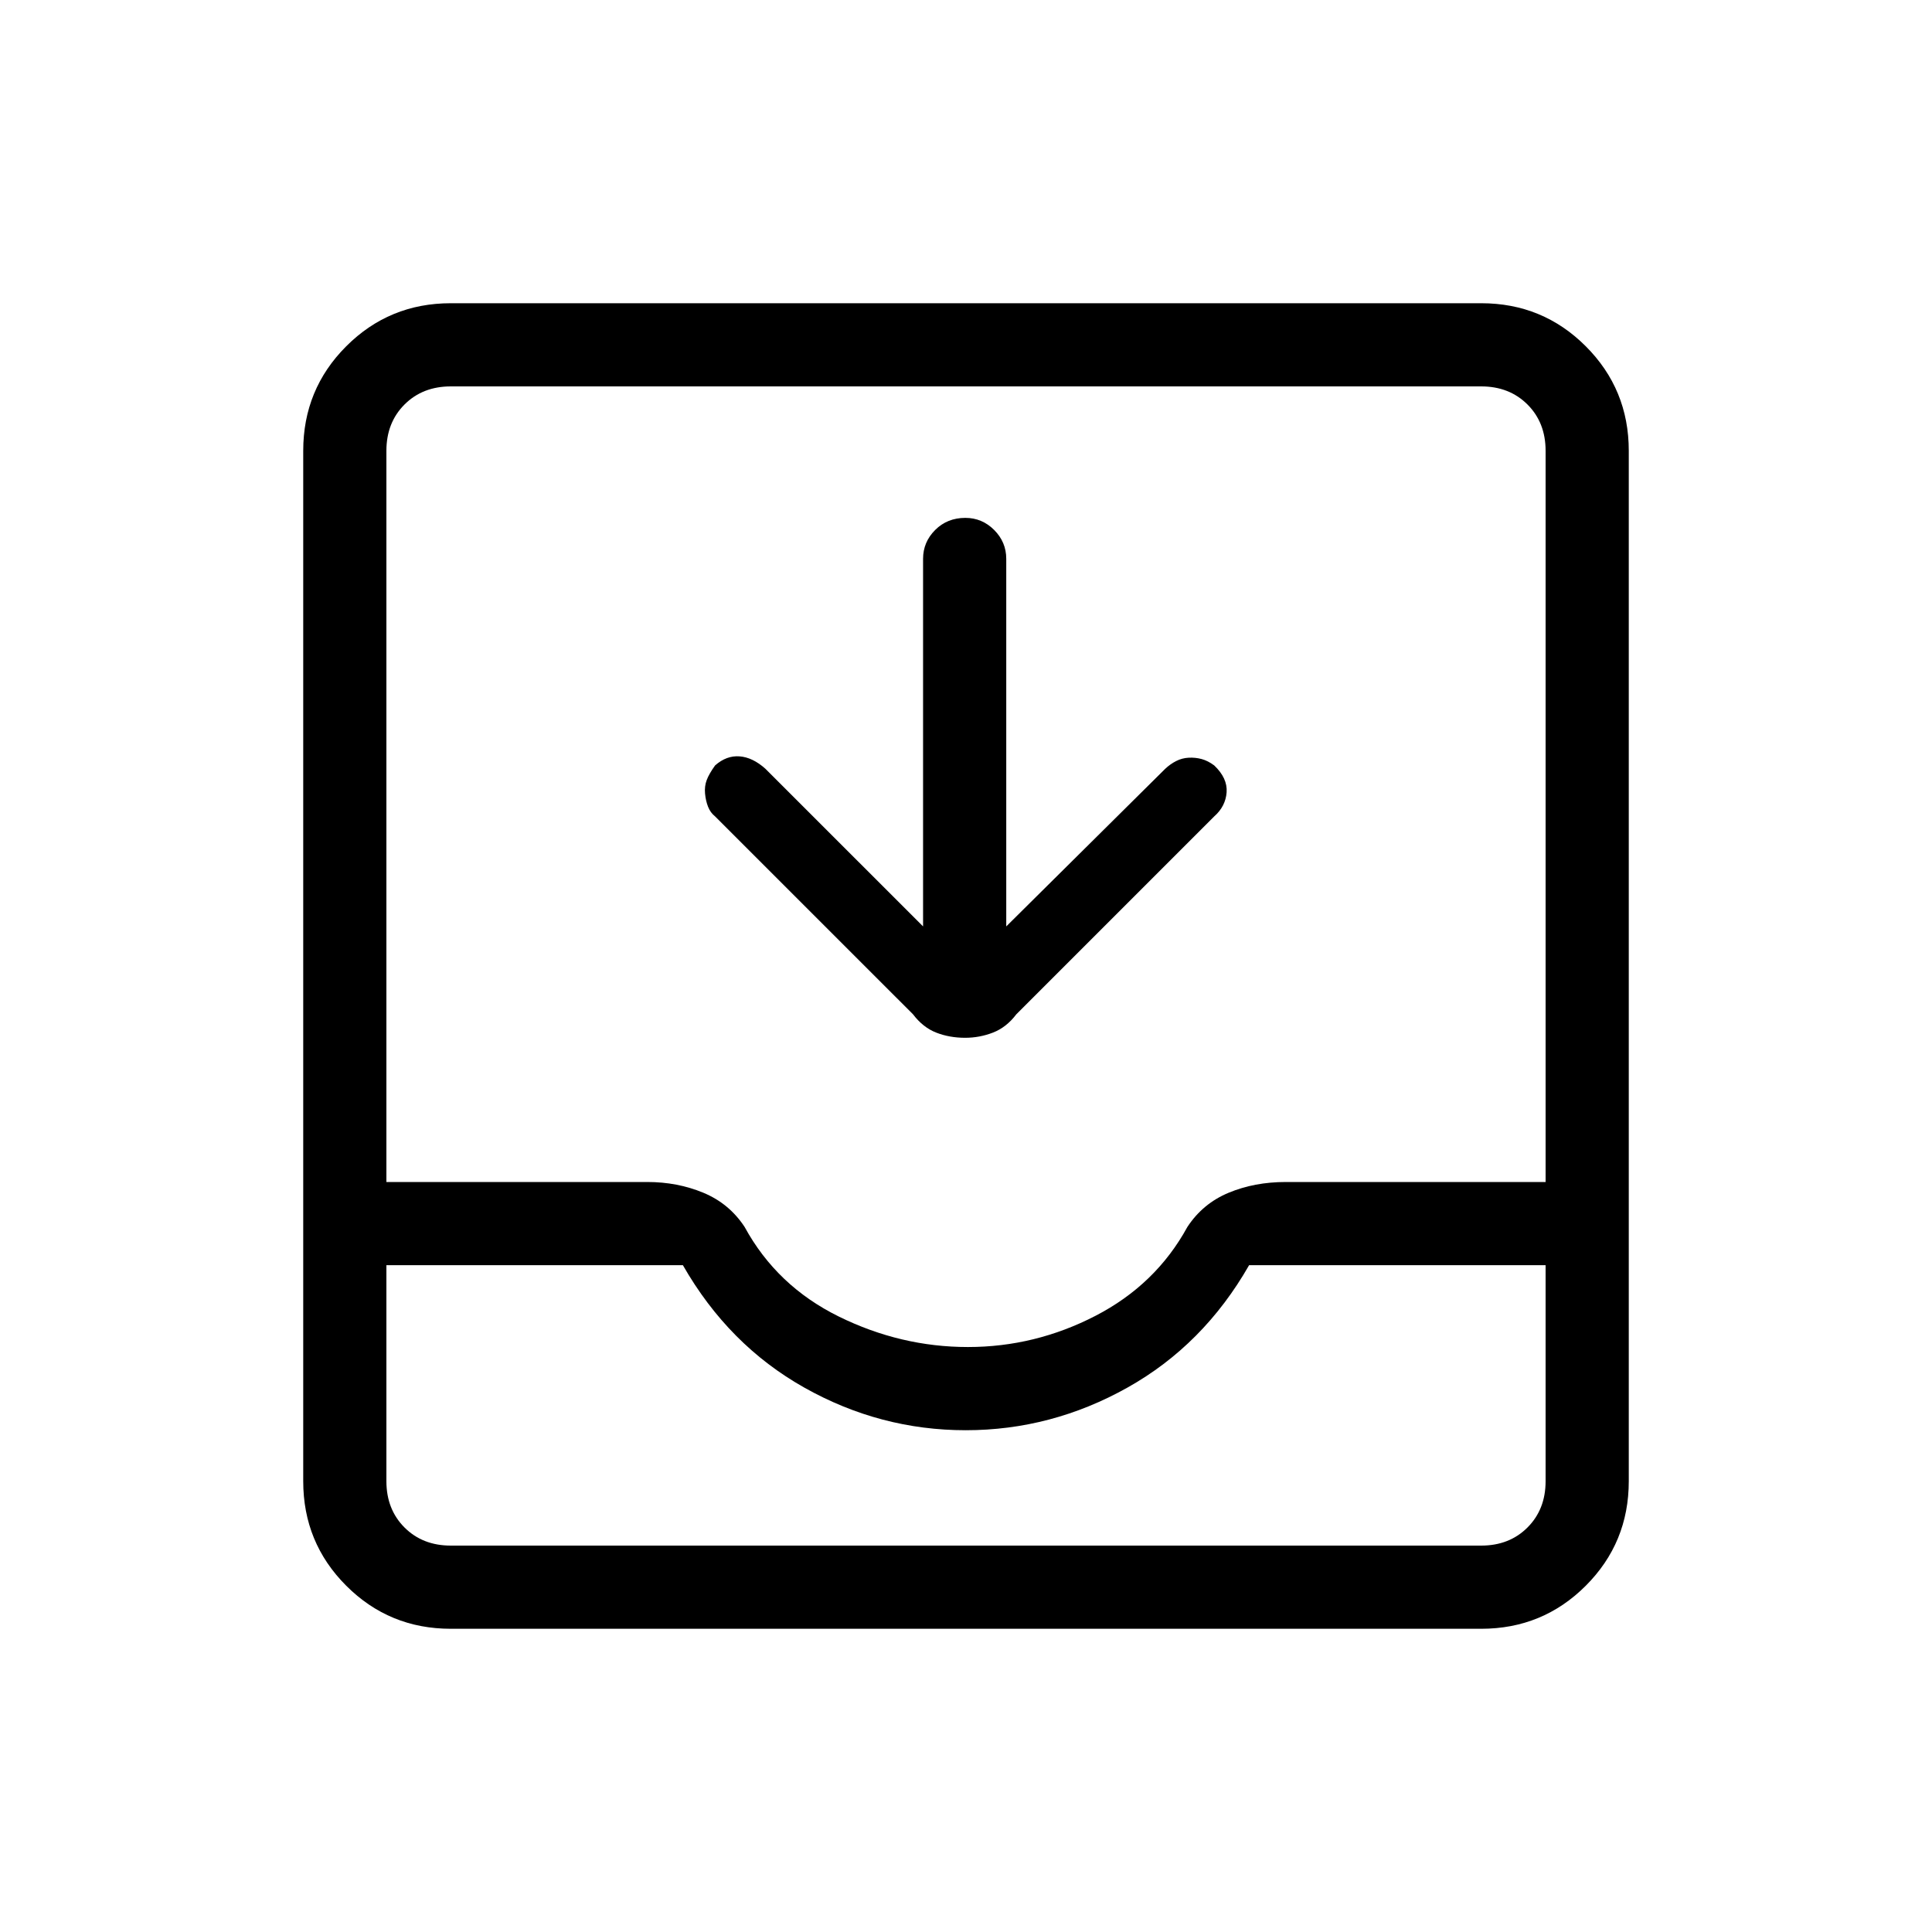 <svg xmlns="http://www.w3.org/2000/svg" height="40" viewBox="0 -960 960 960" width="40"><path d="M458.67-499.67v-182.66q0-8.32 6.01-14.33t15-6.01q8.32 0 14.32 6.01t6 14.33v182.66L579-578q2.48-2.33 5.4-3.83 2.93-1.5 6.27-1.67 3.33-.17 6.43.67 3.09.83 6.23 3.16 6.67 6.34 6.17 13.34t-6.17 12L505-456q-4.93 6.51-11.6 9.09t-13.82 2.58q-7.82 0-14.4-2.58T453.67-456l-98.34-98.33q-2.33-1.84-3.5-4.8-1.16-2.95-1.5-6.58-.33-3.62.84-6.71 1.16-3.08 4.16-7.25 5.67-5 12.17-4.5t12.83 6.17l78.34 78.33ZM224-150.67q-30.57 0-51.95-21.38-21.38-21.38-21.38-51.95v-512q0-30.57 21.38-51.95 21.38-21.38 51.95-21.38h512q30.57 0 51.95 21.38 21.38 21.38 21.38 51.95v512q0 30.57-21.38 51.95-21.38 21.38-51.95 21.38H224Zm0-41.33h512q14 0 23-9t9-23v-107.33H620.67Q598-291.67 560.2-270.5t-80.34 21.17q-42.53 0-80.19-21.17-37.67-21.17-60.34-60.83H192V-224q0 14 9 23t23 9Zm256.95-98.67q33.38 0 63.38-15.5T590-350.33q7.67-11.67 20.51-17 12.85-5.34 28.3-5.34H768V-736q0-14-9-23t-23-9H224q-14 0-23 9t-9 23v363.33h129.67q14.97 0 27.82 5.34 12.84 5.33 20.51 17 16 29.33 46.78 44.5 30.78 15.16 64.17 15.16ZM224-192h-32 576-544Z"/></svg>
